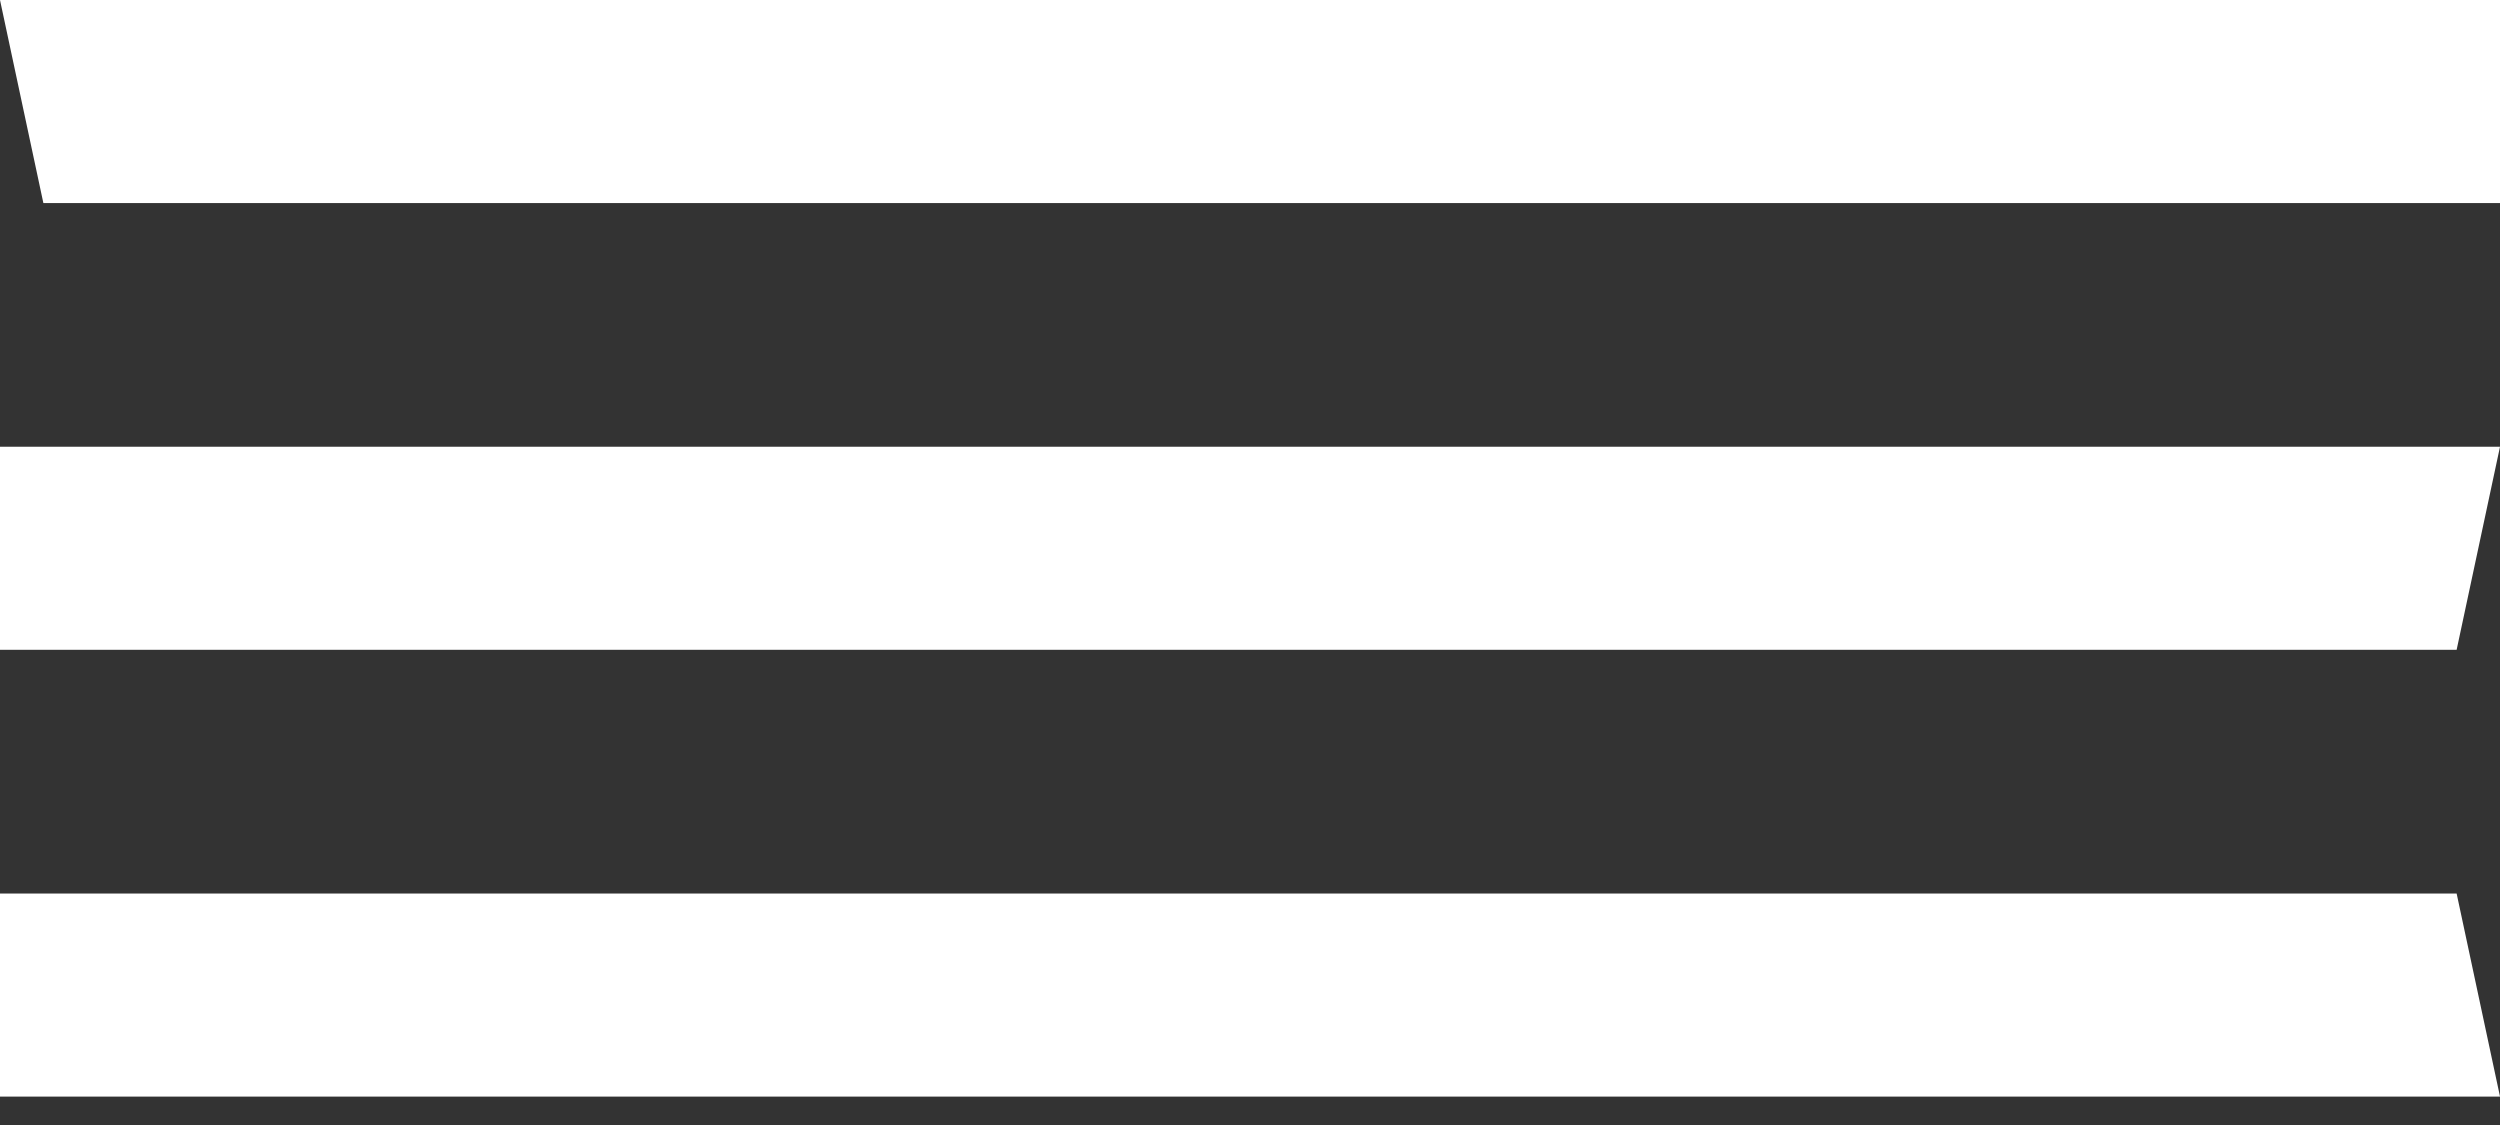 <svg width="60" height="27" viewBox="0 0 60 27" fill="none" xmlns="http://www.w3.org/2000/svg">
<rect x="0" y="0" width="60" height="27" fill="#333333" stroke="none"/>
<path d="M1.041 4.874H60V0H0L1.041 4.874Z" fill="white"/>
<path d="M58.959 15.596H0V10.722H60L58.959 15.596Z" fill="white"/>
<path d="M58.959 21.444H0V26.318H60L58.959 21.444Z" fill="white"/>
</svg>
